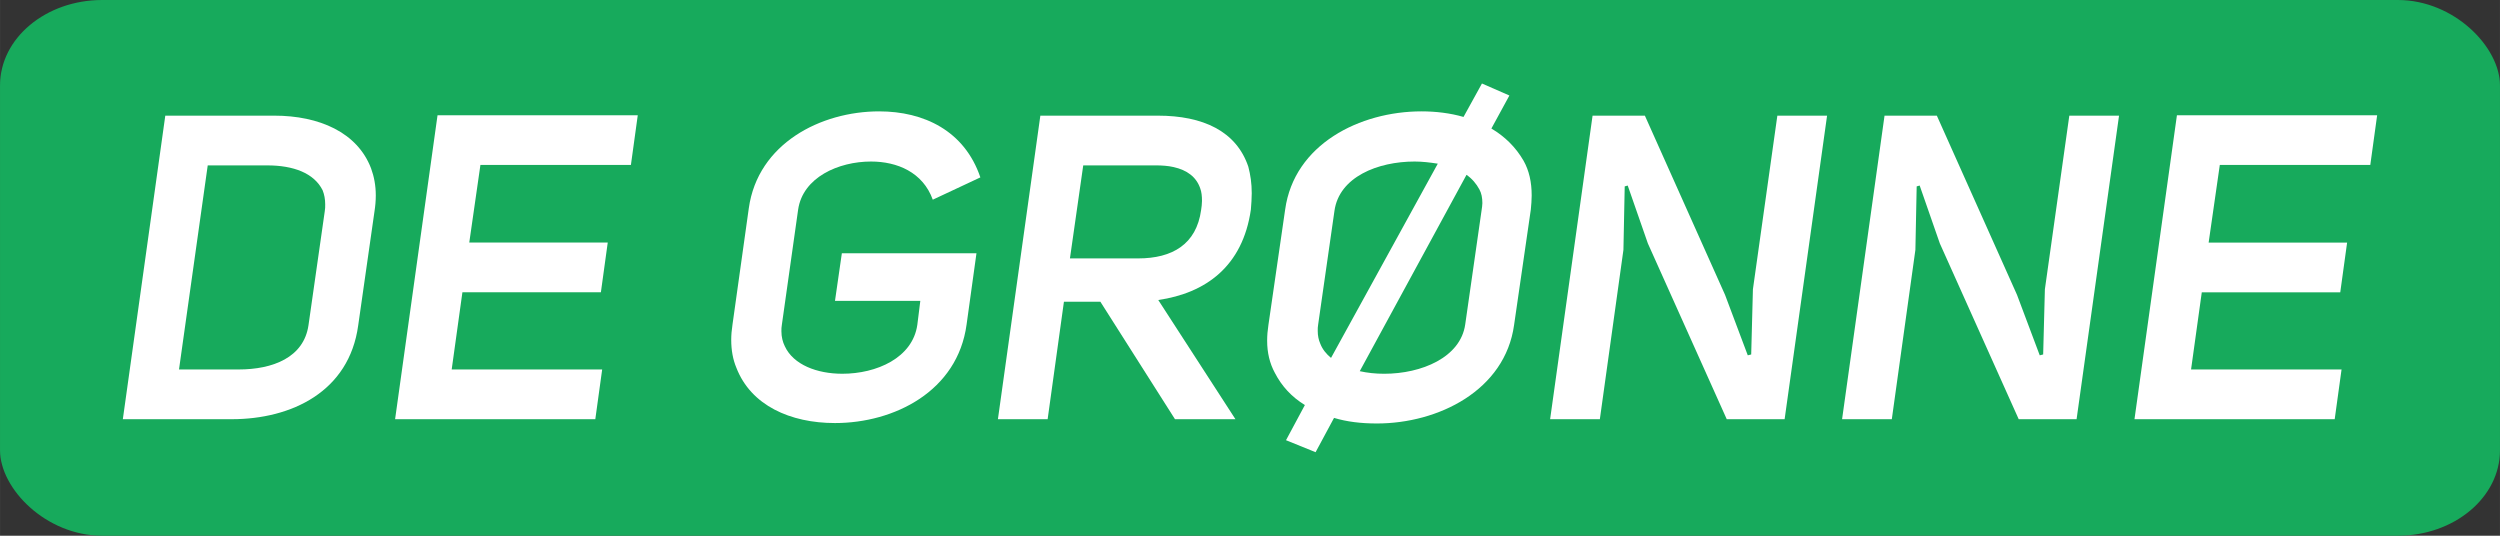 <?xml version="1.0" encoding="UTF-8" standalone="no"?>
<!-- Created with Inkscape (http://www.inkscape.org/) -->

<svg
   width="700"
   height="150"
   viewBox="0 0 185.208 39.688"
   version="1.1"
   id="svg9715"
   inkscape:version="1.1.1 (3bf5ae0d25, 2021-09-20)"
   sodipodi:docname="De Gronne logo.svg"
   xmlns:inkscape="http://www.inkscape.org/namespaces/inkscape"
   xmlns:sodipodi="http://sodipodi.sourceforge.net/DTD/sodipodi-0.dtd"
   xmlns="http://www.w3.org/2000/svg"
   xmlns:svg="http://www.w3.org/2000/svg">
  <rect x="0" y="0" width="185.208" height="39.688" fill="#333333" stroke="none"/>
  <sodipodi:namedview
     id="namedview9717"
     pagecolor="#505050"
     bordercolor="#ffffff"
     borderopacity="1"
     inkscape:pageshadow="0"
     inkscape:pageopacity="0"
     inkscape:pagecheckerboard="1"
     inkscape:document-units="px"
     showgrid="false"
     units="px"
     fit-margin-top="0"
     fit-margin-left="0"
     fit-margin-right="0"
     fit-margin-bottom="0"
     inkscape:zoom="1.61"
     inkscape:cx="350"
     inkscape:cy="74.84472"
     inkscape:window-width="1920"
     inkscape:window-height="1017"
     inkscape:window-x="-8"
     inkscape:window-y="-8"
     inkscape:window-maximized="1"
     inkscape:current-layer="layer1" />
  <defs
     id="defs9712" />
  <g
     inkscape:label="Layer 1"
     inkscape:groupmode="layer"
     id="layer1"
     transform="translate(-43.194,-63.541)">
    <rect
       style="fill:#17aa5c;fill-opacity:1;stroke-width:1.166;stop-color:#000000"
       id="rect18435"
       width="185.208"
       height="39.688"
       x="43.194"
       y="63.541"
       rx="7.574"
       ry="6.327" />
    <g
       aria-label="DE GRØNNE"
       id="text13862"
       style="font-style:italic;font-weight:600;font-size:31.763px;line-height:1.25;font-family:'Uni Sans';-inkscape-font-specification:'Uni Sans Semi-Bold Italic';fill:#ffffff;stroke-width:0.318">
      <path
         d="m 55.438,72.109 -3.145,22.488 h 8.068 c 4.415,0 8.703,-2.033 9.37,-6.956 l 1.207,-8.449 c 0.064,-0.413 0.095,-0.794 0.095,-1.175 0,-0.731 -0.127,-1.398 -0.349,-2.001 -1.016,-2.668 -3.843,-3.907 -7.178,-3.907 z m 1.016,18.804 2.128,-15.119 h 4.415 c 1.938,0 3.462,0.572 4.097,1.842 0.127,0.318 0.191,0.667 0.191,1.048 0,0.159 0,0.349 -0.032,0.508 l -1.207,8.449 c -0.349,2.382 -2.636,3.272 -5.177,3.272 z"
         id="path27075" />
      <path
         d="m 78.784,75.762 h 11.149 l 0.508,-3.684 H 75.607 L 72.463,94.597 H 87.296 L 87.804,90.912 H 76.656 l 0.794,-5.717 h 10.259 l 0.508,-3.684 H 77.958 Z"
         id="path27077" />
      <path
         d="m 108.323,71.791 c -4.32,0 -8.989,2.382 -9.656,7.178 l -1.207,8.608 c -0.064,0.413 -0.095,0.794 -0.095,1.143 0,0.762 0.127,1.461 0.381,2.065 1.08,2.795 4.002,4.097 7.305,4.097 4.383,0 9.084,-2.35 9.751,-7.305 l 0.731,-5.273 h -9.973 l -0.508,3.526 h 6.321 l -0.222,1.779 c -0.349,2.446 -3.017,3.621 -5.558,3.621 -1.874,0 -3.621,-0.667 -4.256,-2.033 -0.159,-0.318 -0.254,-0.699 -0.254,-1.112 0,-0.159 0,-0.318 0.032,-0.476 l 1.207,-8.544 c 0.349,-2.382 2.986,-3.557 5.4,-3.557 1.938,0 3.843,0.794 4.574,2.827 l 3.526,-1.652 c -1.175,-3.462 -4.193,-4.891 -7.496,-4.891 z"
         id="path27079" />
      <path
         d="m 120.266,72.109 -3.144,22.488 h 3.684 l 1.207,-8.703 h 2.7 l 5.527,8.703 h 4.479 l -5.717,-8.83 c 3.494,-0.508 6.257,-2.477 6.861,-6.702 0.032,-0.413 0.064,-0.826 0.064,-1.207 0,-0.731 -0.095,-1.366 -0.254,-1.969 -0.889,-2.636 -3.367,-3.78 -6.702,-3.78 z m 2.192,10.577 0.985,-6.893 h 5.05 0.286 c 0.508,0 0.953,0.032 1.366,0.127 0.985,0.222 1.683,0.731 1.969,1.588 0.095,0.254 0.127,0.572 0.127,0.921 0,0.222 -0.032,0.445 -0.064,0.667 -0.349,2.541 -2.128,3.589 -4.669,3.589 z"
         id="path27081" />
      <path
         d="m 156.666,78.017 c 0,-0.985 -0.191,-1.842 -0.603,-2.573 -0.572,-0.985 -1.366,-1.779 -2.382,-2.382 l 1.334,-2.446 -2.033,-0.889 -1.366,2.477 c -0.985,-0.286 -2.065,-0.413 -3.113,-0.413 -4.574,0 -9.434,2.446 -10.101,7.274 l -1.239,8.544 c -0.064,0.413 -0.095,0.794 -0.095,1.175 0,0.889 0.191,1.683 0.572,2.382 0.508,0.985 1.239,1.779 2.223,2.382 l -1.398,2.605 2.192,0.889 1.366,-2.541 c 0.953,0.286 2.001,0.413 3.176,0.413 4.542,0 9.497,-2.446 10.164,-7.305 l 1.239,-8.544 c 0.032,-0.349 0.064,-0.699 0.064,-1.048 z M 140.816,88.054 c 0,-0.159 0,-0.318 0.032,-0.476 l 1.207,-8.417 c 0.349,-2.509 3.208,-3.653 5.94,-3.653 0.54,0 1.112,0.064 1.715,0.159 l -7.909,14.389 c -0.349,-0.286 -0.635,-0.635 -0.794,-1.048 -0.127,-0.286 -0.191,-0.603 -0.191,-0.953 z m 12.197,-9.465 c 0,0.159 -0.032,0.349 -0.064,0.572 l -1.207,8.417 c -0.349,2.446 -3.24,3.653 -6.003,3.653 -0.635,0 -1.239,-0.064 -1.81,-0.191 l 7.909,-14.547 c 0.413,0.286 0.731,0.667 0.953,1.08 0.159,0.286 0.222,0.635 0.222,1.016 z"
         id="path27083" />
      <path
         d="m 161.716,94.597 1.747,-12.546 0.095,-4.701 0.222,-0.064 1.493,4.288 5.844,13.023 h 4.288 l 3.145,-22.488 h -3.684 l -1.81,12.864 -0.127,4.828 -0.254,0.064 -1.683,-4.479 -5.94,-13.277 h -3.875 l -3.145,22.488 z"
         id="path27085" />
      <path
         d="m 183.346,94.597 1.747,-12.546 0.095,-4.701 0.222,-0.064 1.493,4.288 5.844,13.023 h 4.288 l 3.145,-22.488 h -3.684 l -1.81,12.864 -0.127,4.828 -0.254,0.064 -1.683,-4.479 -5.94,-13.277 h -3.875 l -3.145,22.488 z"
         id="path27087" />
      <path
         d="m 207.645,75.762 h 11.149 l 0.508,-3.684 H 204.469 L 201.324,94.597 h 14.833 l 0.508,-3.684 h -11.149 l 0.794,-5.717 h 10.259 l 0.508,-3.684 h -10.259 z"
         id="path27089" />
    </g>
  </g>
</svg>
